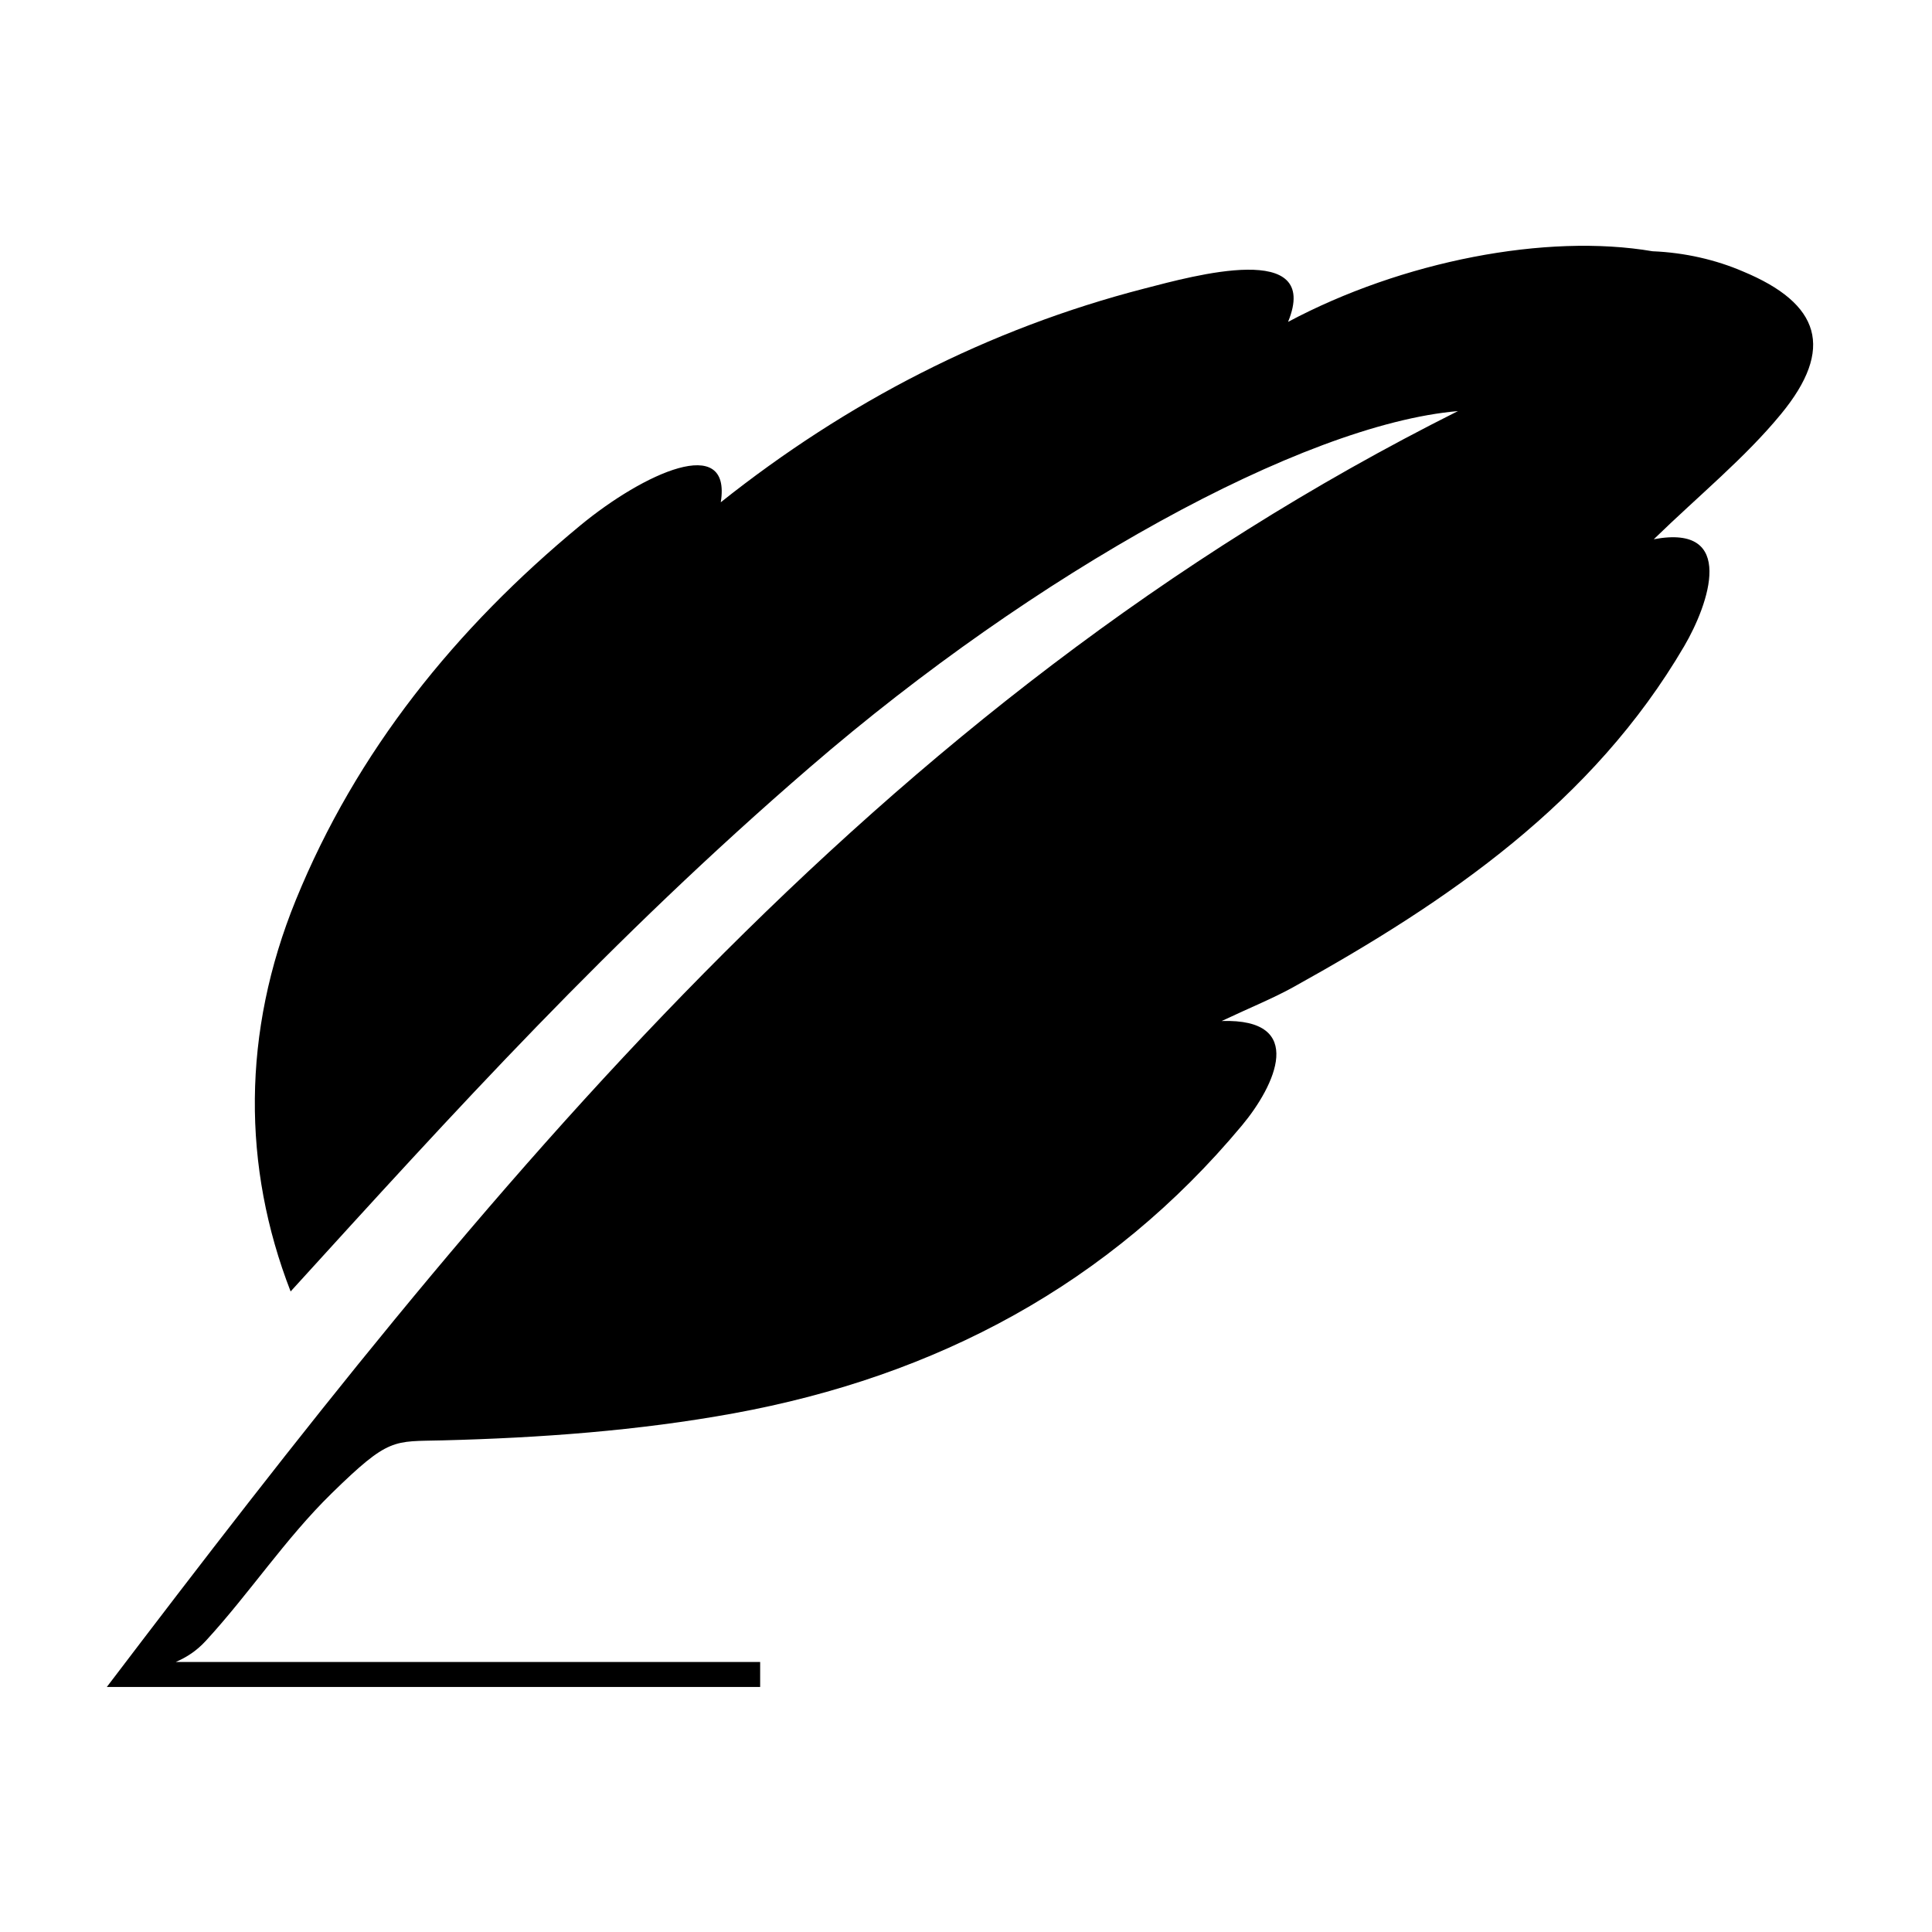 <?xml version="1.0" standalone="no"?><!DOCTYPE svg PUBLIC "-//W3C//DTD SVG 1.1//EN" "http://www.w3.org/Graphics/SVG/1.1/DTD/svg11.dtd"><svg t="1743489546078" class="icon" viewBox="0 0 1024 1024" version="1.1" xmlns="http://www.w3.org/2000/svg" p-id="2666" xmlns:xlink="http://www.w3.org/1999/xlink" width="200" height="200"><path d="M923.702 143.827c-14.156-6.095-30.581-9.946-47.823-10.654-56.299-9.619-132.676 5.187-193.184 37.434 17.846-43.456-50.128-24.39-76.026-17.707-83.252 21.462-158.001 60.297-224.647 113.318 5.895-36.884-40.951-15.364-74.441 12.263-66.092 54.575-118.659 119.721-150.794 198.556-28.584 70.178-28.404 141.356-2.755 207.463 86.723-95.284 169.194-186.362 275.375-277.96 118.859-102.648 260.88-181.572 343.332-188.652-310.704 155.673-516.174 413.202-716.13 676.253h346.287v-13.255h-309.73c5.879-2.586 11.024-5.852 16.095-11.393 23.048-25.114 41.982-53.952 66.392-77.862 30.747-30.058 32.601-27.515 59.054-28.207 51.482-1.316 103.514-5.087 154.076-14.313 107.554-19.631 199.306-68.454 269.495-152.618 17.507-20.997 34.537-56.753-10.754-55.337 15.972-7.503 27.315-12.066 37.884-17.919 82.387-45.641 158.824-98.027 207.263-180.764 13.074-22.328 27.98-64.991-16.137-56.657 24.337-23.625 48.346-43.113 67.481-66.403 28.396-34.533 20.924-58.485-20.312-75.584z m0 0" p-id="2667"></path></svg>